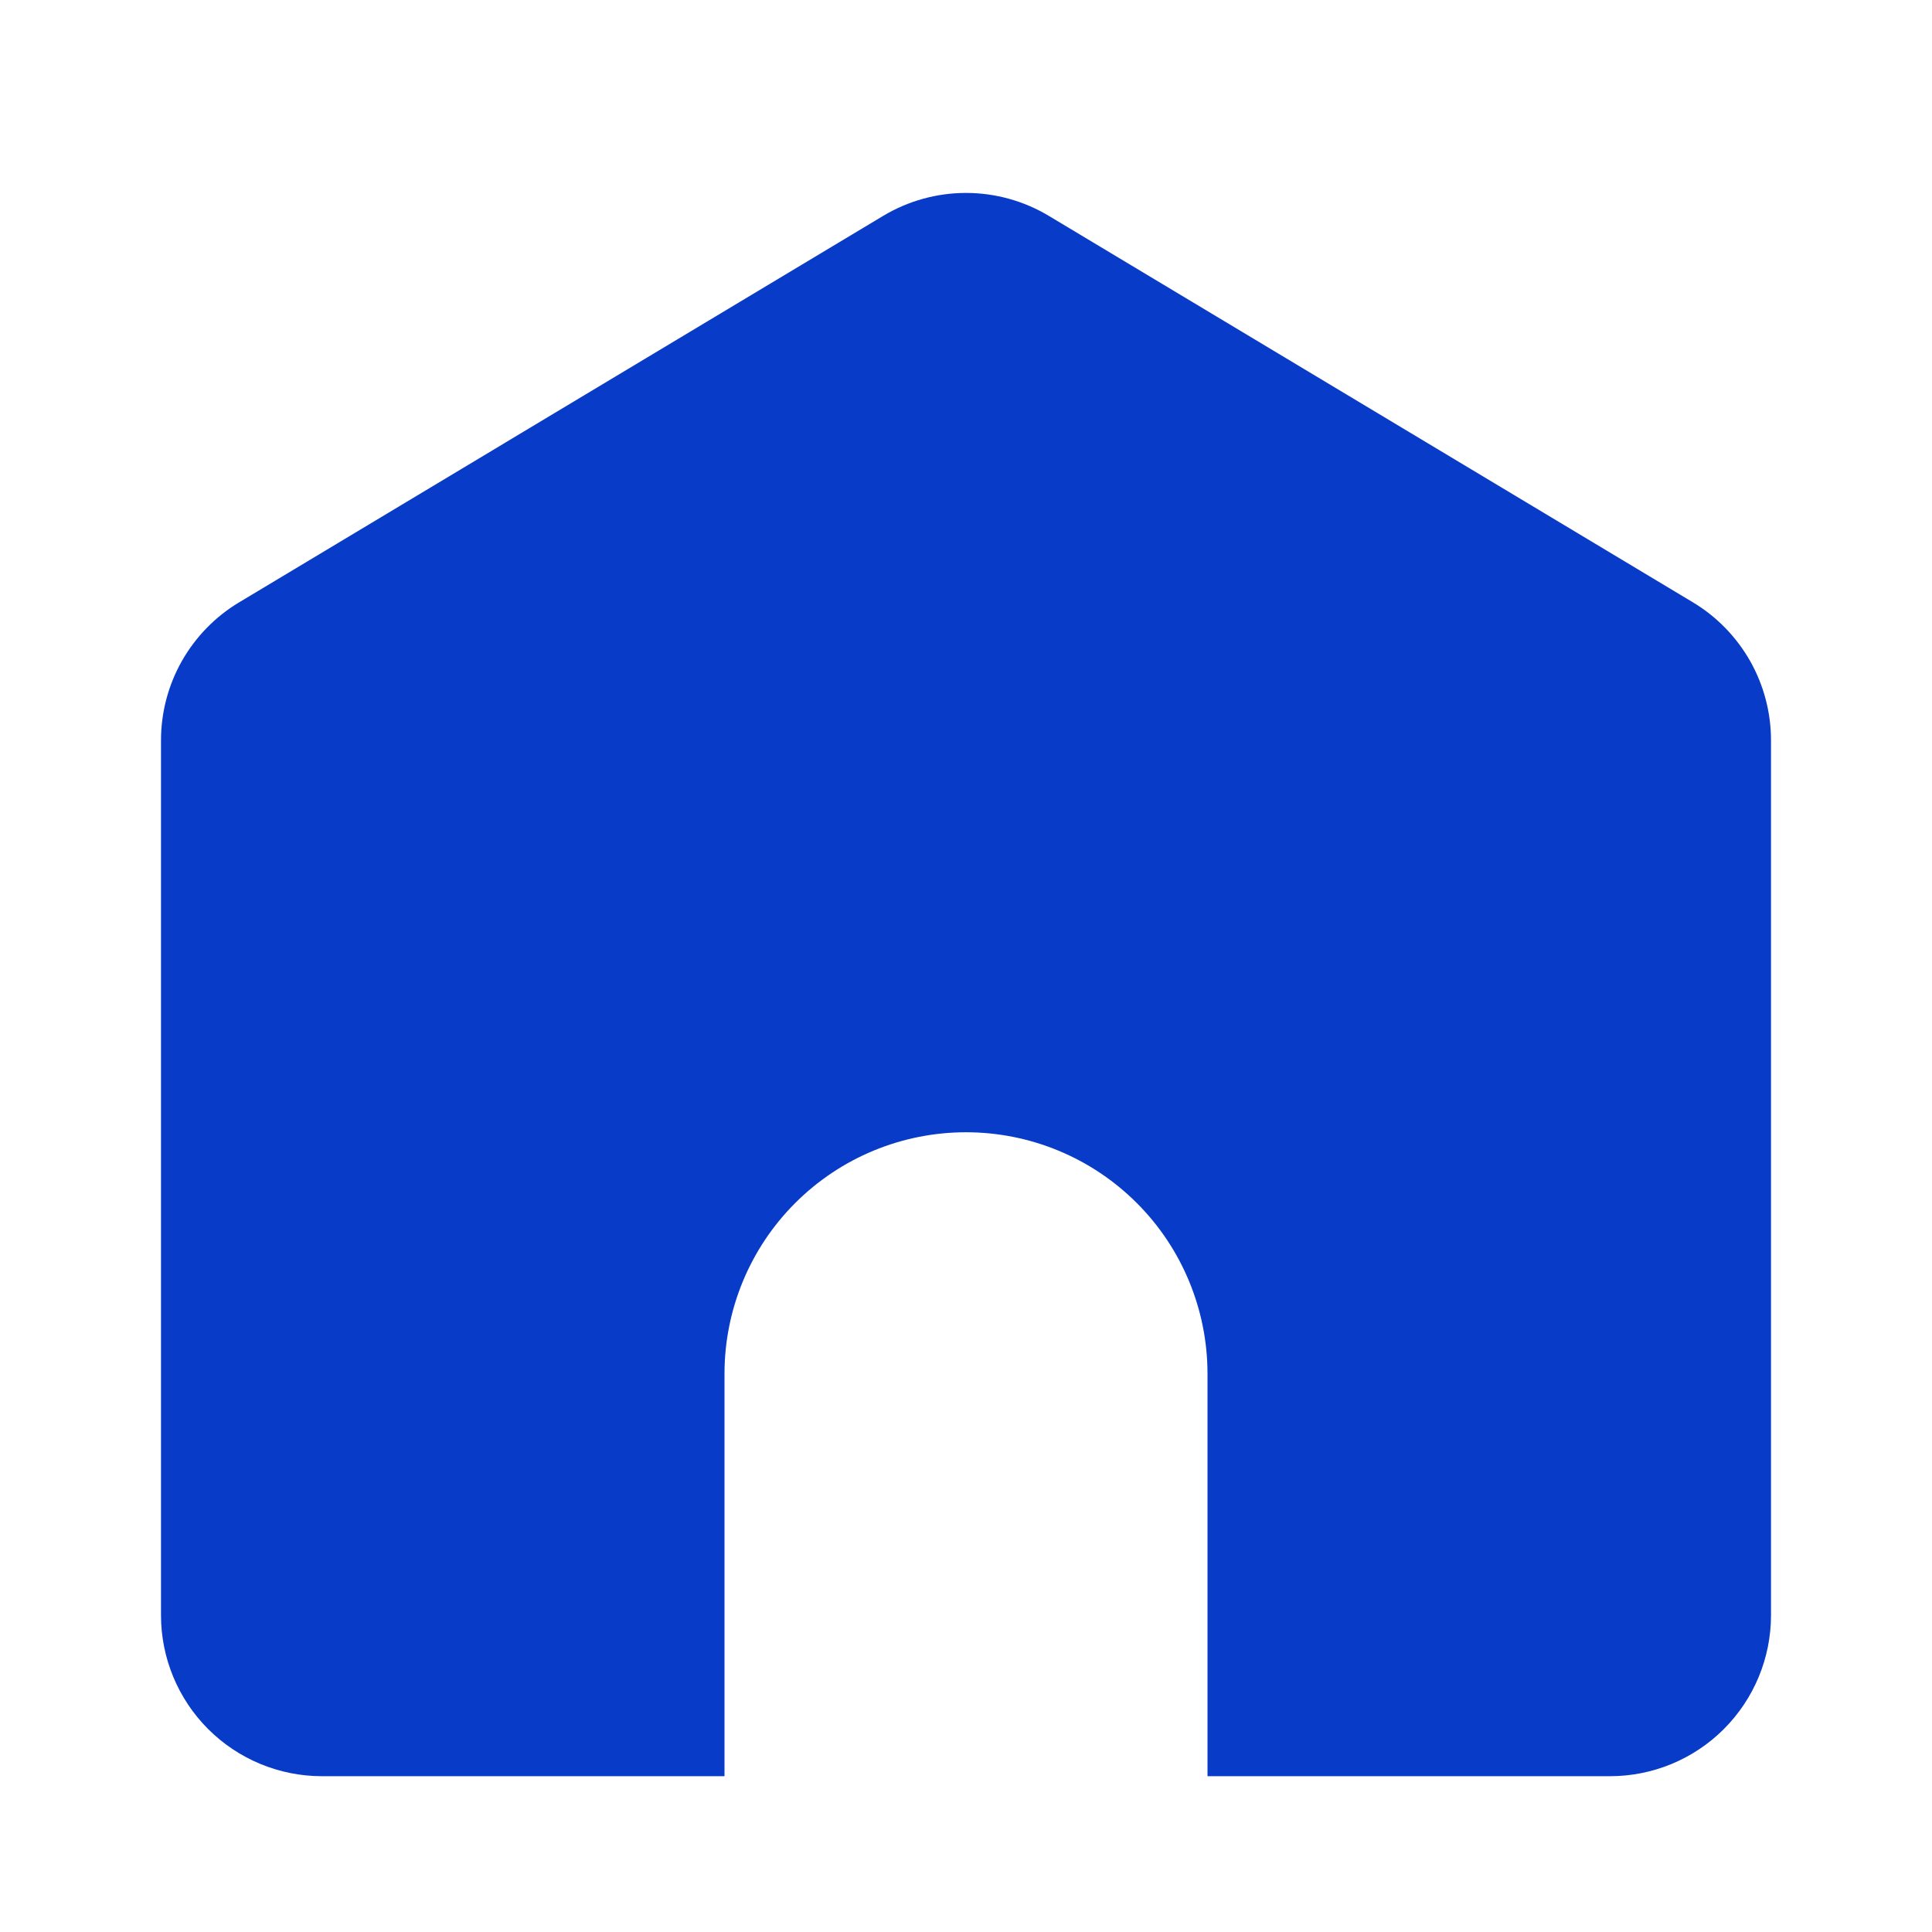 <svg width="36" height="36" viewBox="0 0 36 36" fill="none" xmlns="http://www.w3.org/2000/svg">
<path d="M22.5 33.097V25.598C22.5 24.404 22.026 23.259 21.182 22.416C20.338 21.572 19.194 21.098 18 21.098C16.806 21.098 15.662 21.572 14.818 22.416C13.974 23.259 13.5 24.404 13.5 25.598V33.097H6C5.204 33.097 4.441 32.781 3.879 32.219C3.316 31.656 3 30.893 3 30.098V13.796C3 13.277 3.134 12.768 3.389 12.317C3.645 11.867 4.012 11.489 4.457 11.223L16.456 4.023C16.923 3.743 17.456 3.595 18 3.595C18.544 3.595 19.077 3.743 19.544 4.023L31.544 11.223C31.988 11.489 32.355 11.867 32.611 12.317C32.866 12.768 33 13.277 33 13.796V30.098C33 30.893 32.684 31.656 32.121 32.219C31.559 32.781 30.796 33.097 30 33.097H22.5V33.097Z" fill="#073BC8"/>
</svg>
